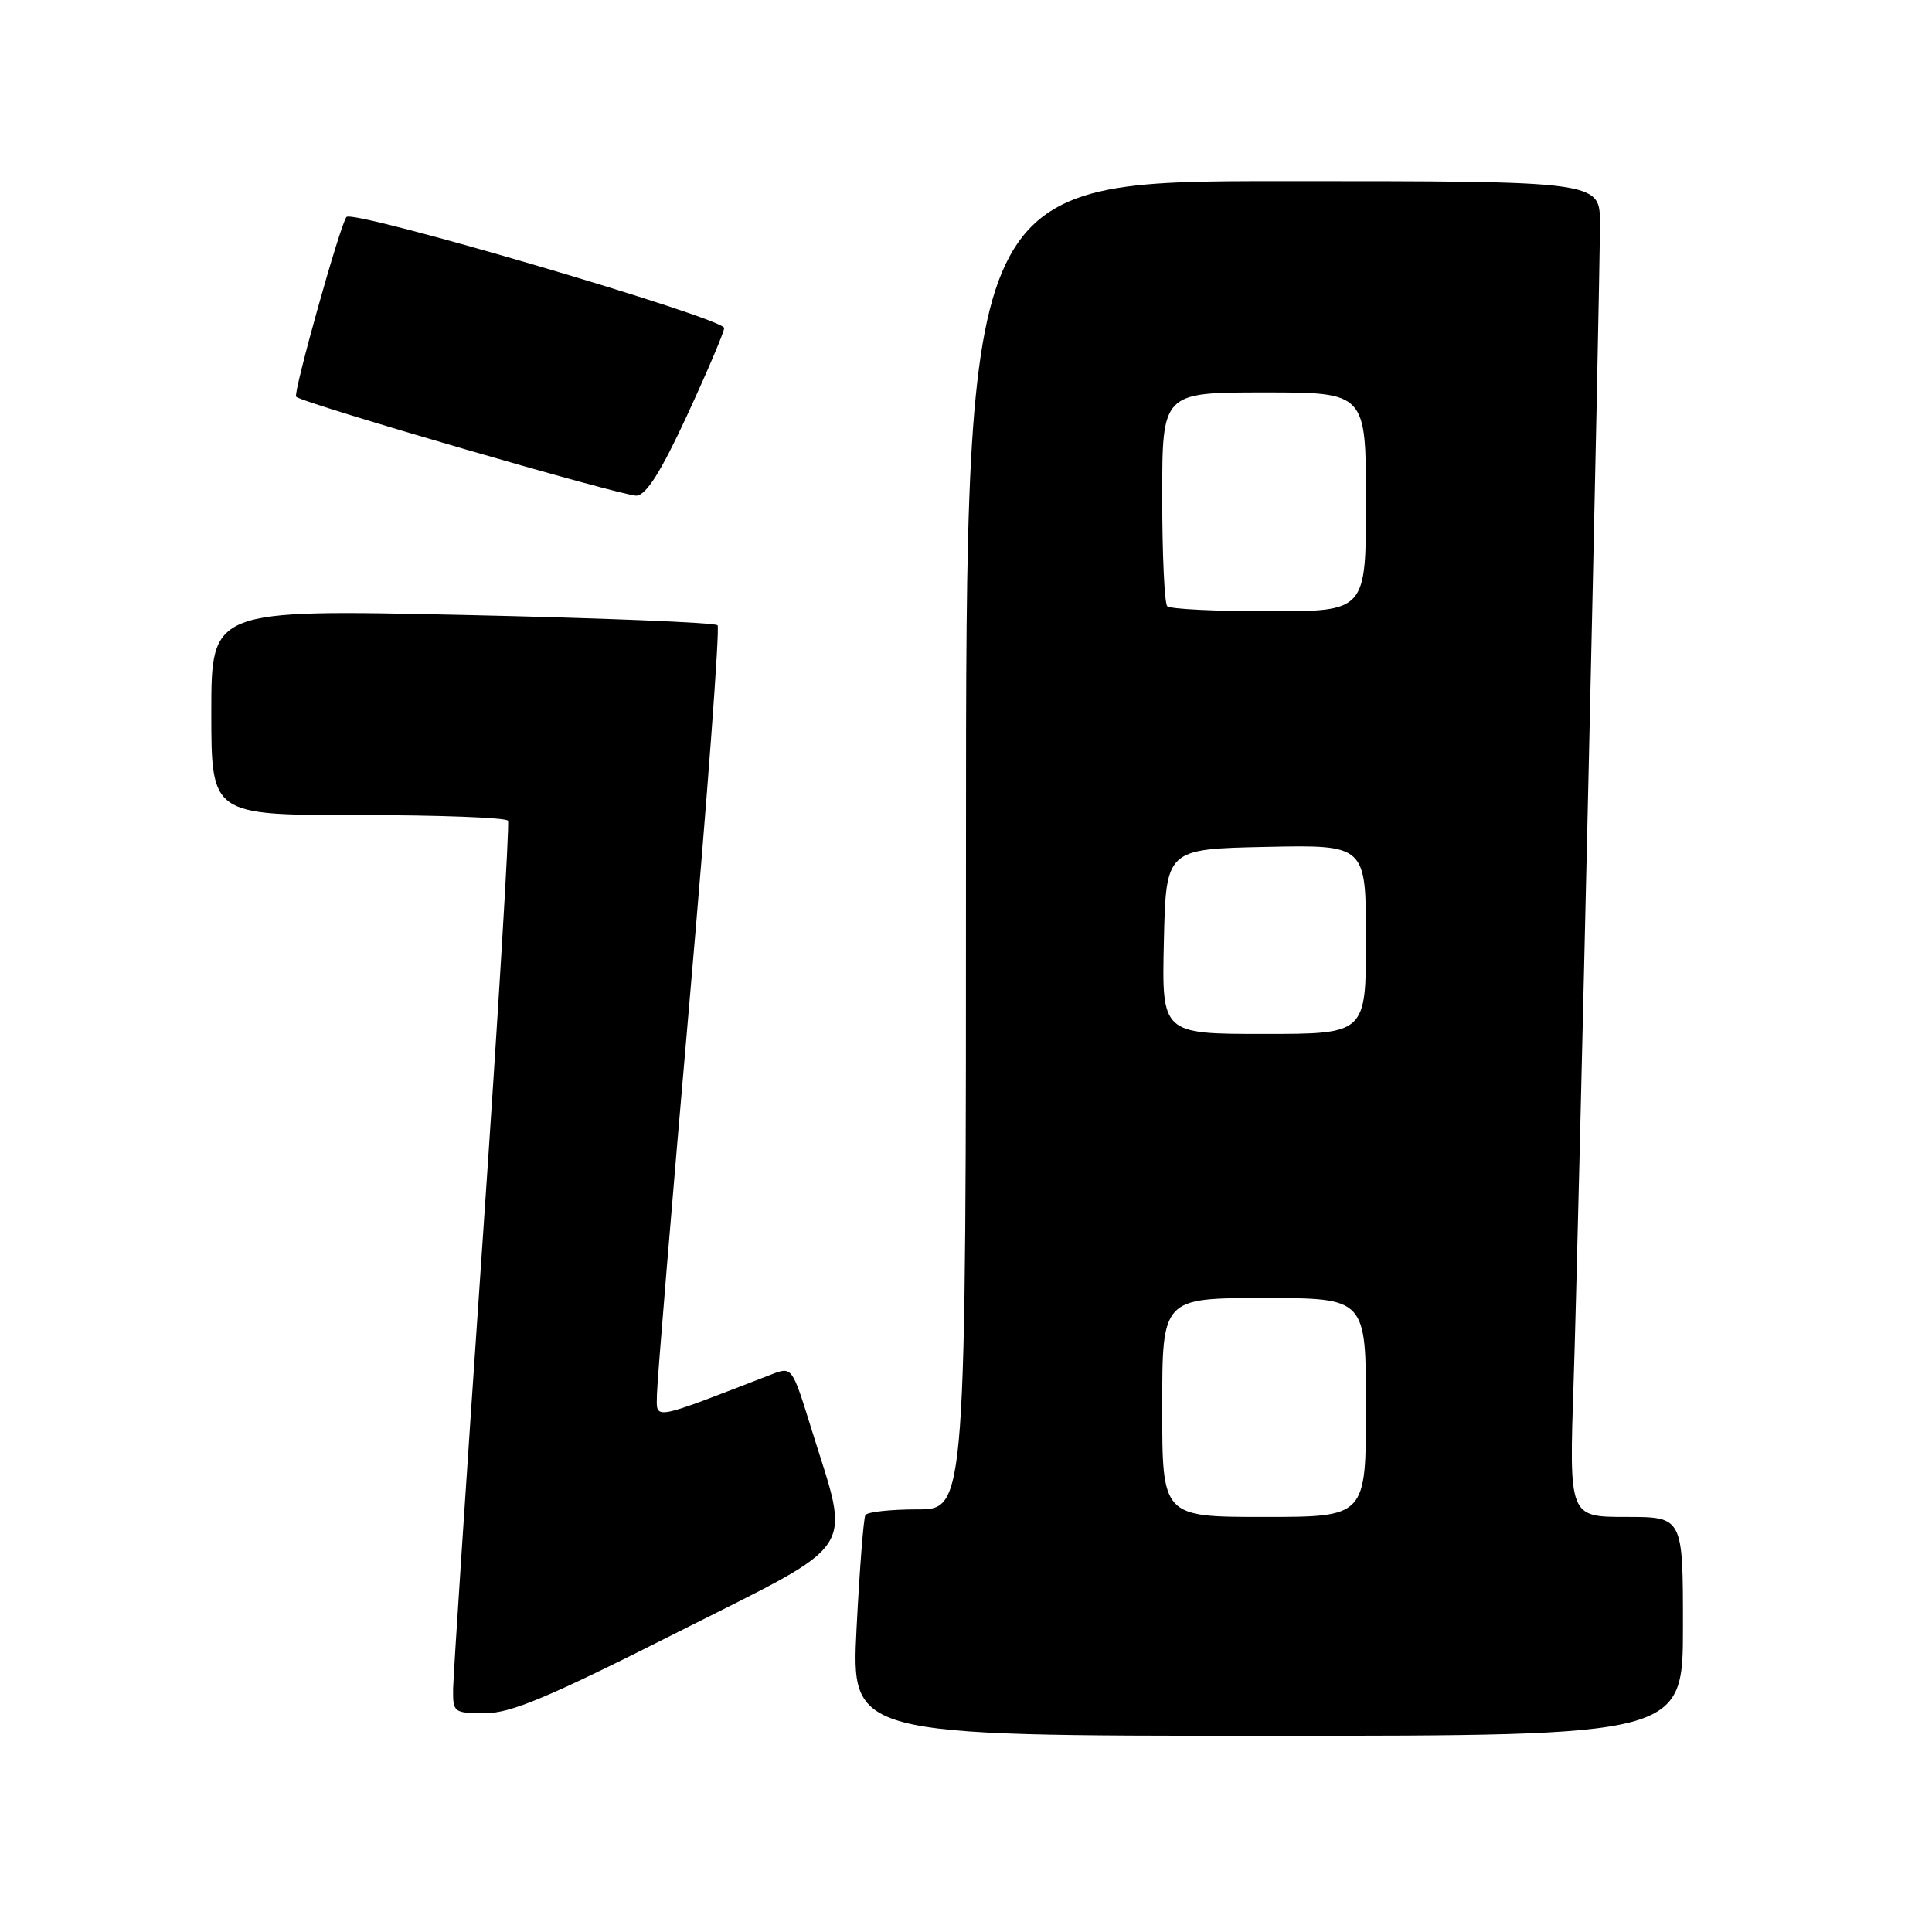 <?xml version="1.0" encoding="UTF-8" standalone="no"?>
<!DOCTYPE svg PUBLIC "-//W3C//DTD SVG 1.1//EN" "http://www.w3.org/Graphics/SVG/1.1/DTD/svg11.dtd" >
<svg xmlns="http://www.w3.org/2000/svg" xmlns:xlink="http://www.w3.org/1999/xlink" version="1.1" viewBox="0 0 256 256">
 <g >
 <path fill="currentColor"
d=" M 223.00 215.50 C 223.00 201.00 223.00 201.00 215.46 201.00 C 207.91 201.00 207.91 201.00 208.51 183.25 C 209.15 163.83 212.00 38.60 212.00 29.59 C 212.00 24.00 212.00 24.00 170.00 24.00 C 128.00 24.00 128.00 24.00 128.00 112.00 C 128.00 200.00 128.00 200.00 121.56 200.00 C 118.02 200.00 114.92 200.34 114.67 200.75 C 114.43 201.16 113.90 207.91 113.50 215.75 C 112.78 230.00 112.78 230.00 167.89 230.00 C 223.00 230.00 223.00 230.00 223.00 215.50 Z  M 89.82 216.26 C 114.15 203.98 112.73 206.13 107.50 189.29 C 104.95 181.07 104.95 181.07 102.22 182.12 C 86.04 188.37 87.00 188.21 87.05 184.71 C 87.08 182.94 89.03 159.45 91.38 132.50 C 93.73 105.55 95.40 83.21 95.08 82.85 C 94.76 82.49 79.54 81.88 61.25 81.48 C 28.00 80.76 28.00 80.76 28.00 94.38 C 28.00 108.00 28.00 108.00 47.44 108.00 C 58.13 108.00 67.07 108.34 67.31 108.75 C 67.54 109.16 66.01 134.47 63.91 165.00 C 61.81 195.53 60.07 221.96 60.04 223.75 C 60.00 226.91 60.11 227.00 64.25 227.01 C 67.68 227.02 72.63 224.94 89.82 216.26 Z  M 91.06 55.00 C 93.73 49.22 95.93 44.04 95.96 43.47 C 96.01 42.19 46.85 27.73 45.91 28.75 C 45.11 29.63 38.80 52.14 39.24 52.57 C 40.10 53.43 82.78 65.83 84.36 65.68 C 85.67 65.55 87.61 62.46 91.06 55.00 Z  M 154.00 186.50 C 154.00 172.00 154.00 172.00 167.50 172.00 C 181.00 172.00 181.00 172.00 181.00 186.50 C 181.00 201.00 181.00 201.00 167.50 201.00 C 154.00 201.00 154.00 201.00 154.00 186.50 Z  M 154.22 124.75 C 154.50 112.50 154.50 112.50 167.75 112.22 C 181.00 111.94 181.00 111.94 181.00 124.47 C 181.00 137.00 181.00 137.00 167.47 137.00 C 153.94 137.00 153.94 137.00 154.22 124.75 Z  M 154.67 80.33 C 154.30 79.97 154.00 73.44 154.00 65.83 C 154.00 52.00 154.00 52.00 167.50 52.00 C 181.00 52.00 181.00 52.00 181.00 66.50 C 181.00 81.00 181.00 81.00 168.17 81.00 C 161.11 81.00 155.03 80.70 154.67 80.33 Z "/>
</g>
</svg>